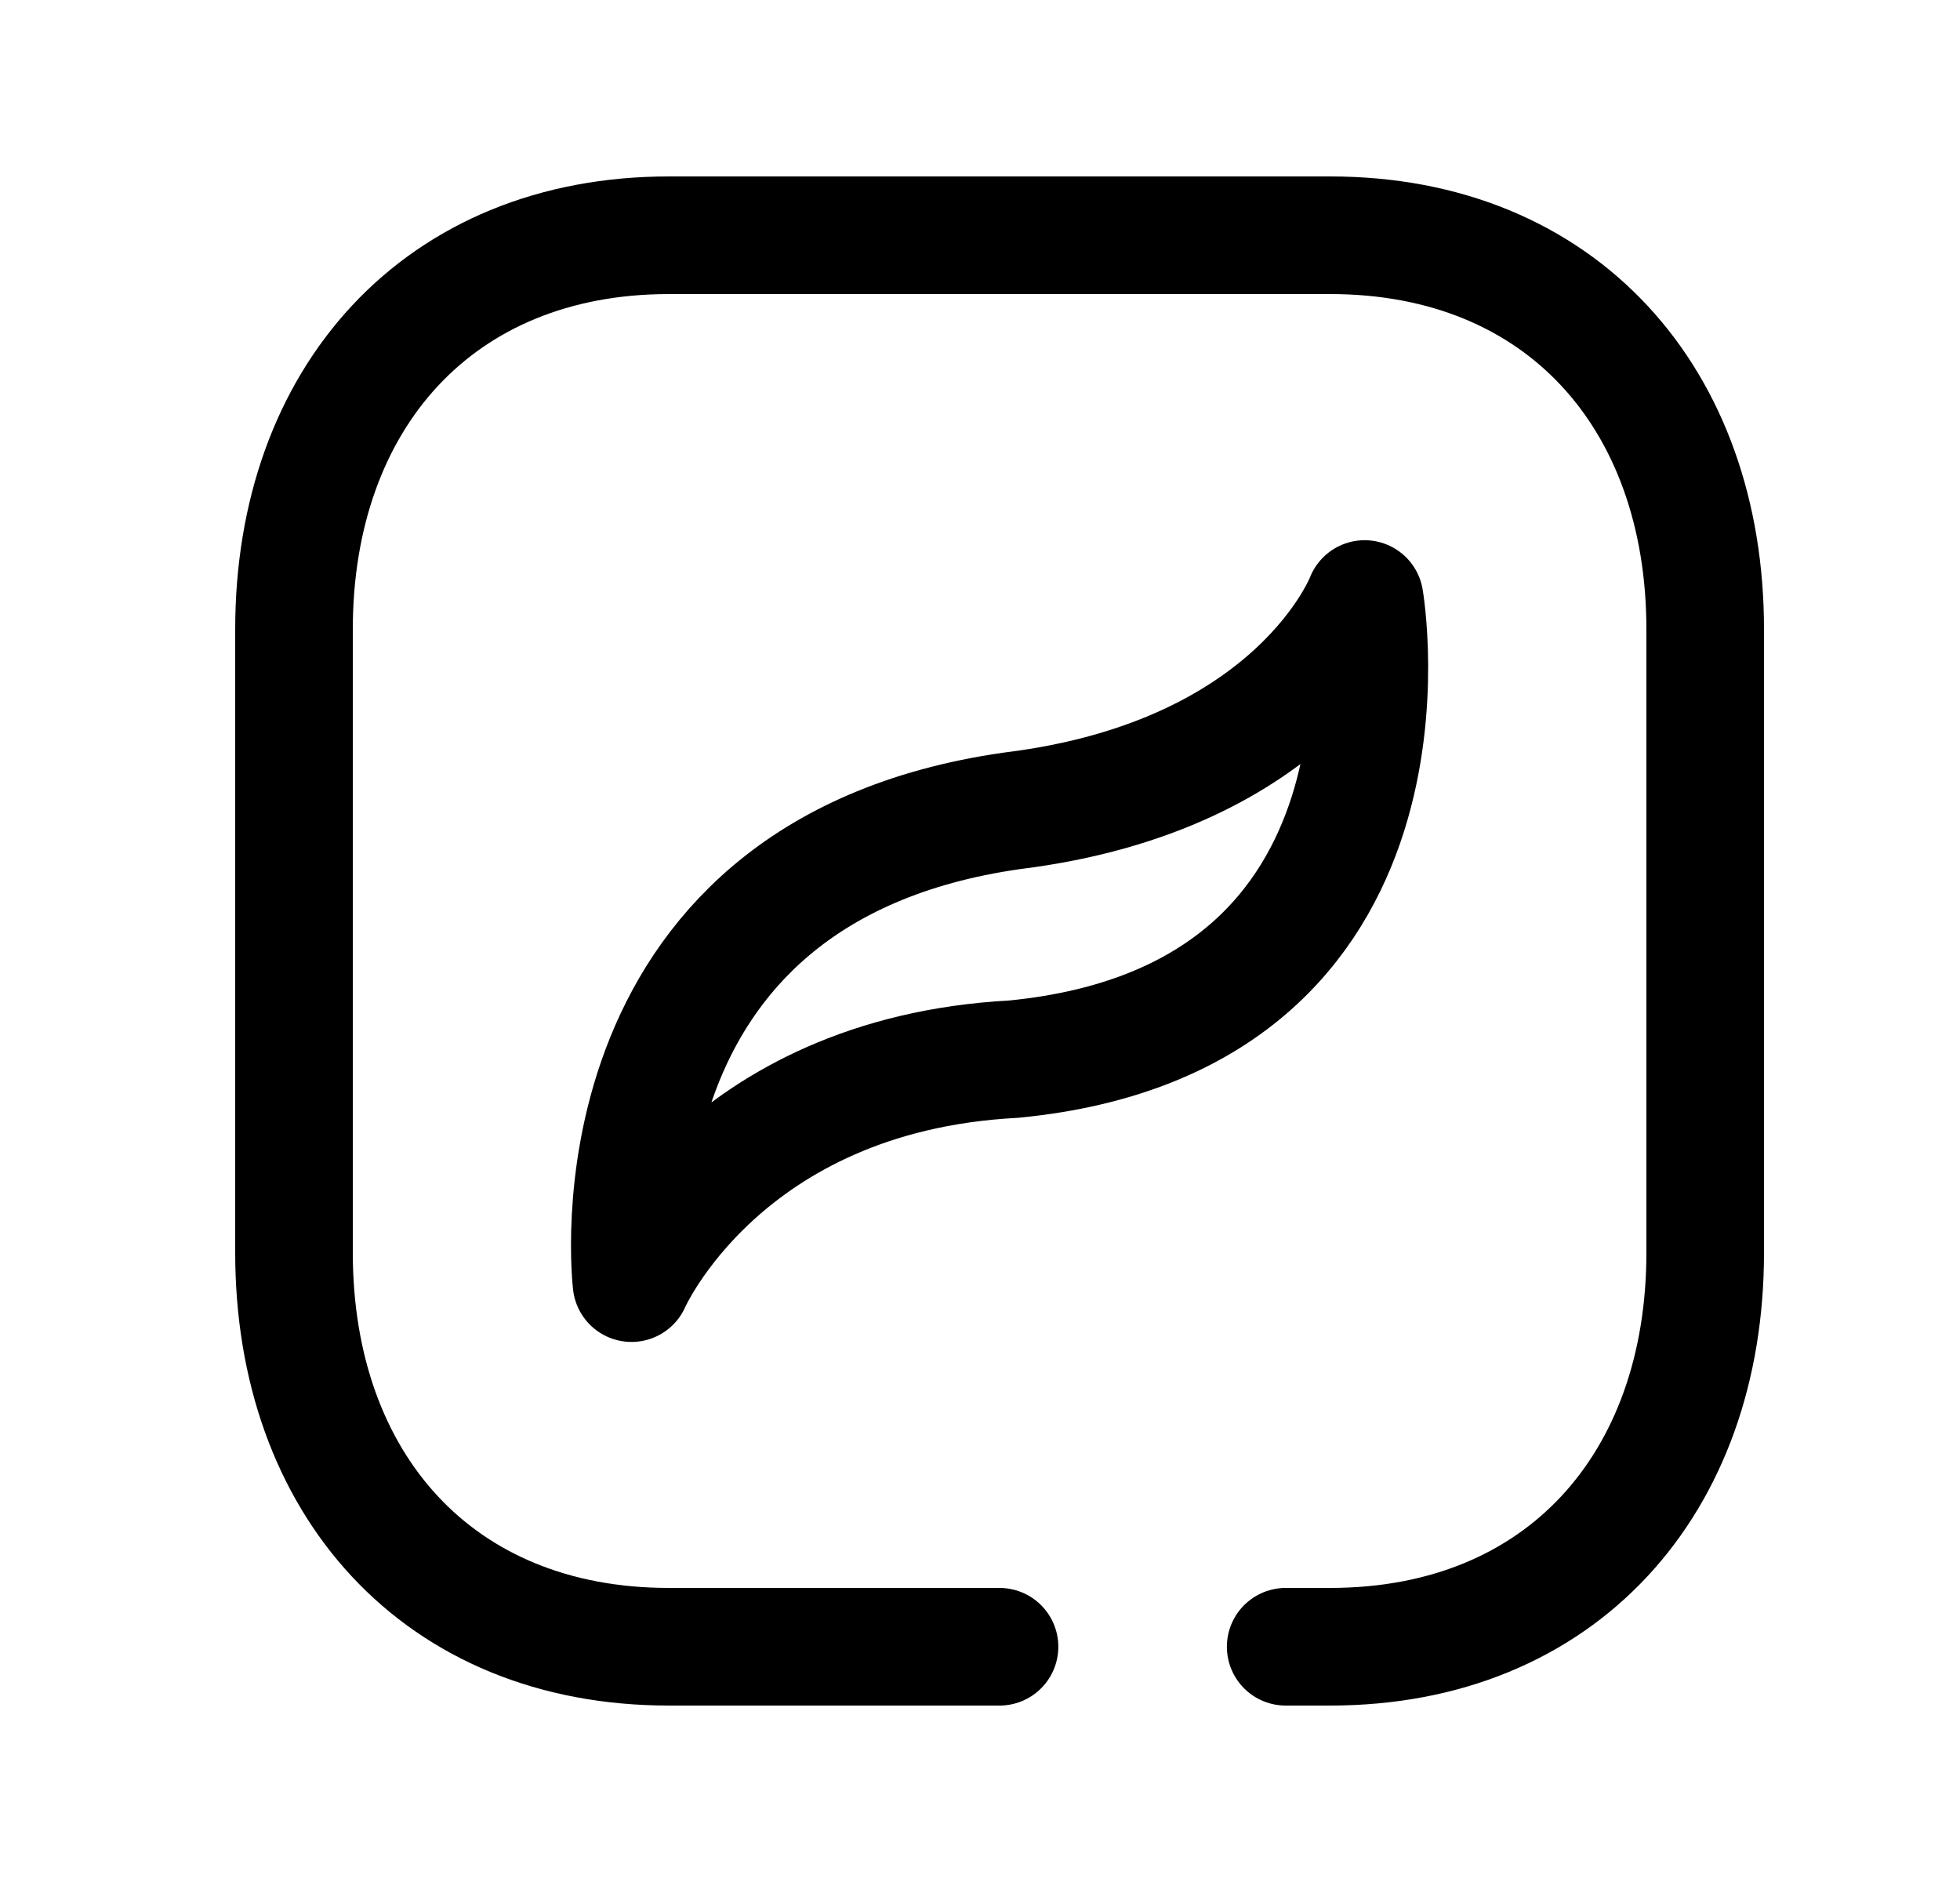 <svg width="25" height="24" viewBox="0 0 25 24" fill="none" xmlns="http://www.w3.org/2000/svg">
<path d="M12.909 10.34C16.554 9.891 17.406 7.639 17.406 7.639C17.406 7.639 18.332 12.985 12.926 13.507C9.215 13.704 8.055 16.363 8.055 16.363C8.055 16.363 7.426 11.12 12.909 10.34Z" stroke="black" stroke-width="1.5" stroke-linecap="round" stroke-linejoin="round"/>
<path d="M12.749 21H8.532C5.584 21 3.75 18.919 3.75 15.974V8.026C3.75 5.081 5.593 3 8.532 3H16.967C19.915 3 21.75 5.081 21.75 8.026V15.974C21.75 18.919 19.915 21 16.966 21H16.399" stroke="black" stroke-width="1.5" stroke-linecap="round" stroke-linejoin="round"/>
</svg>